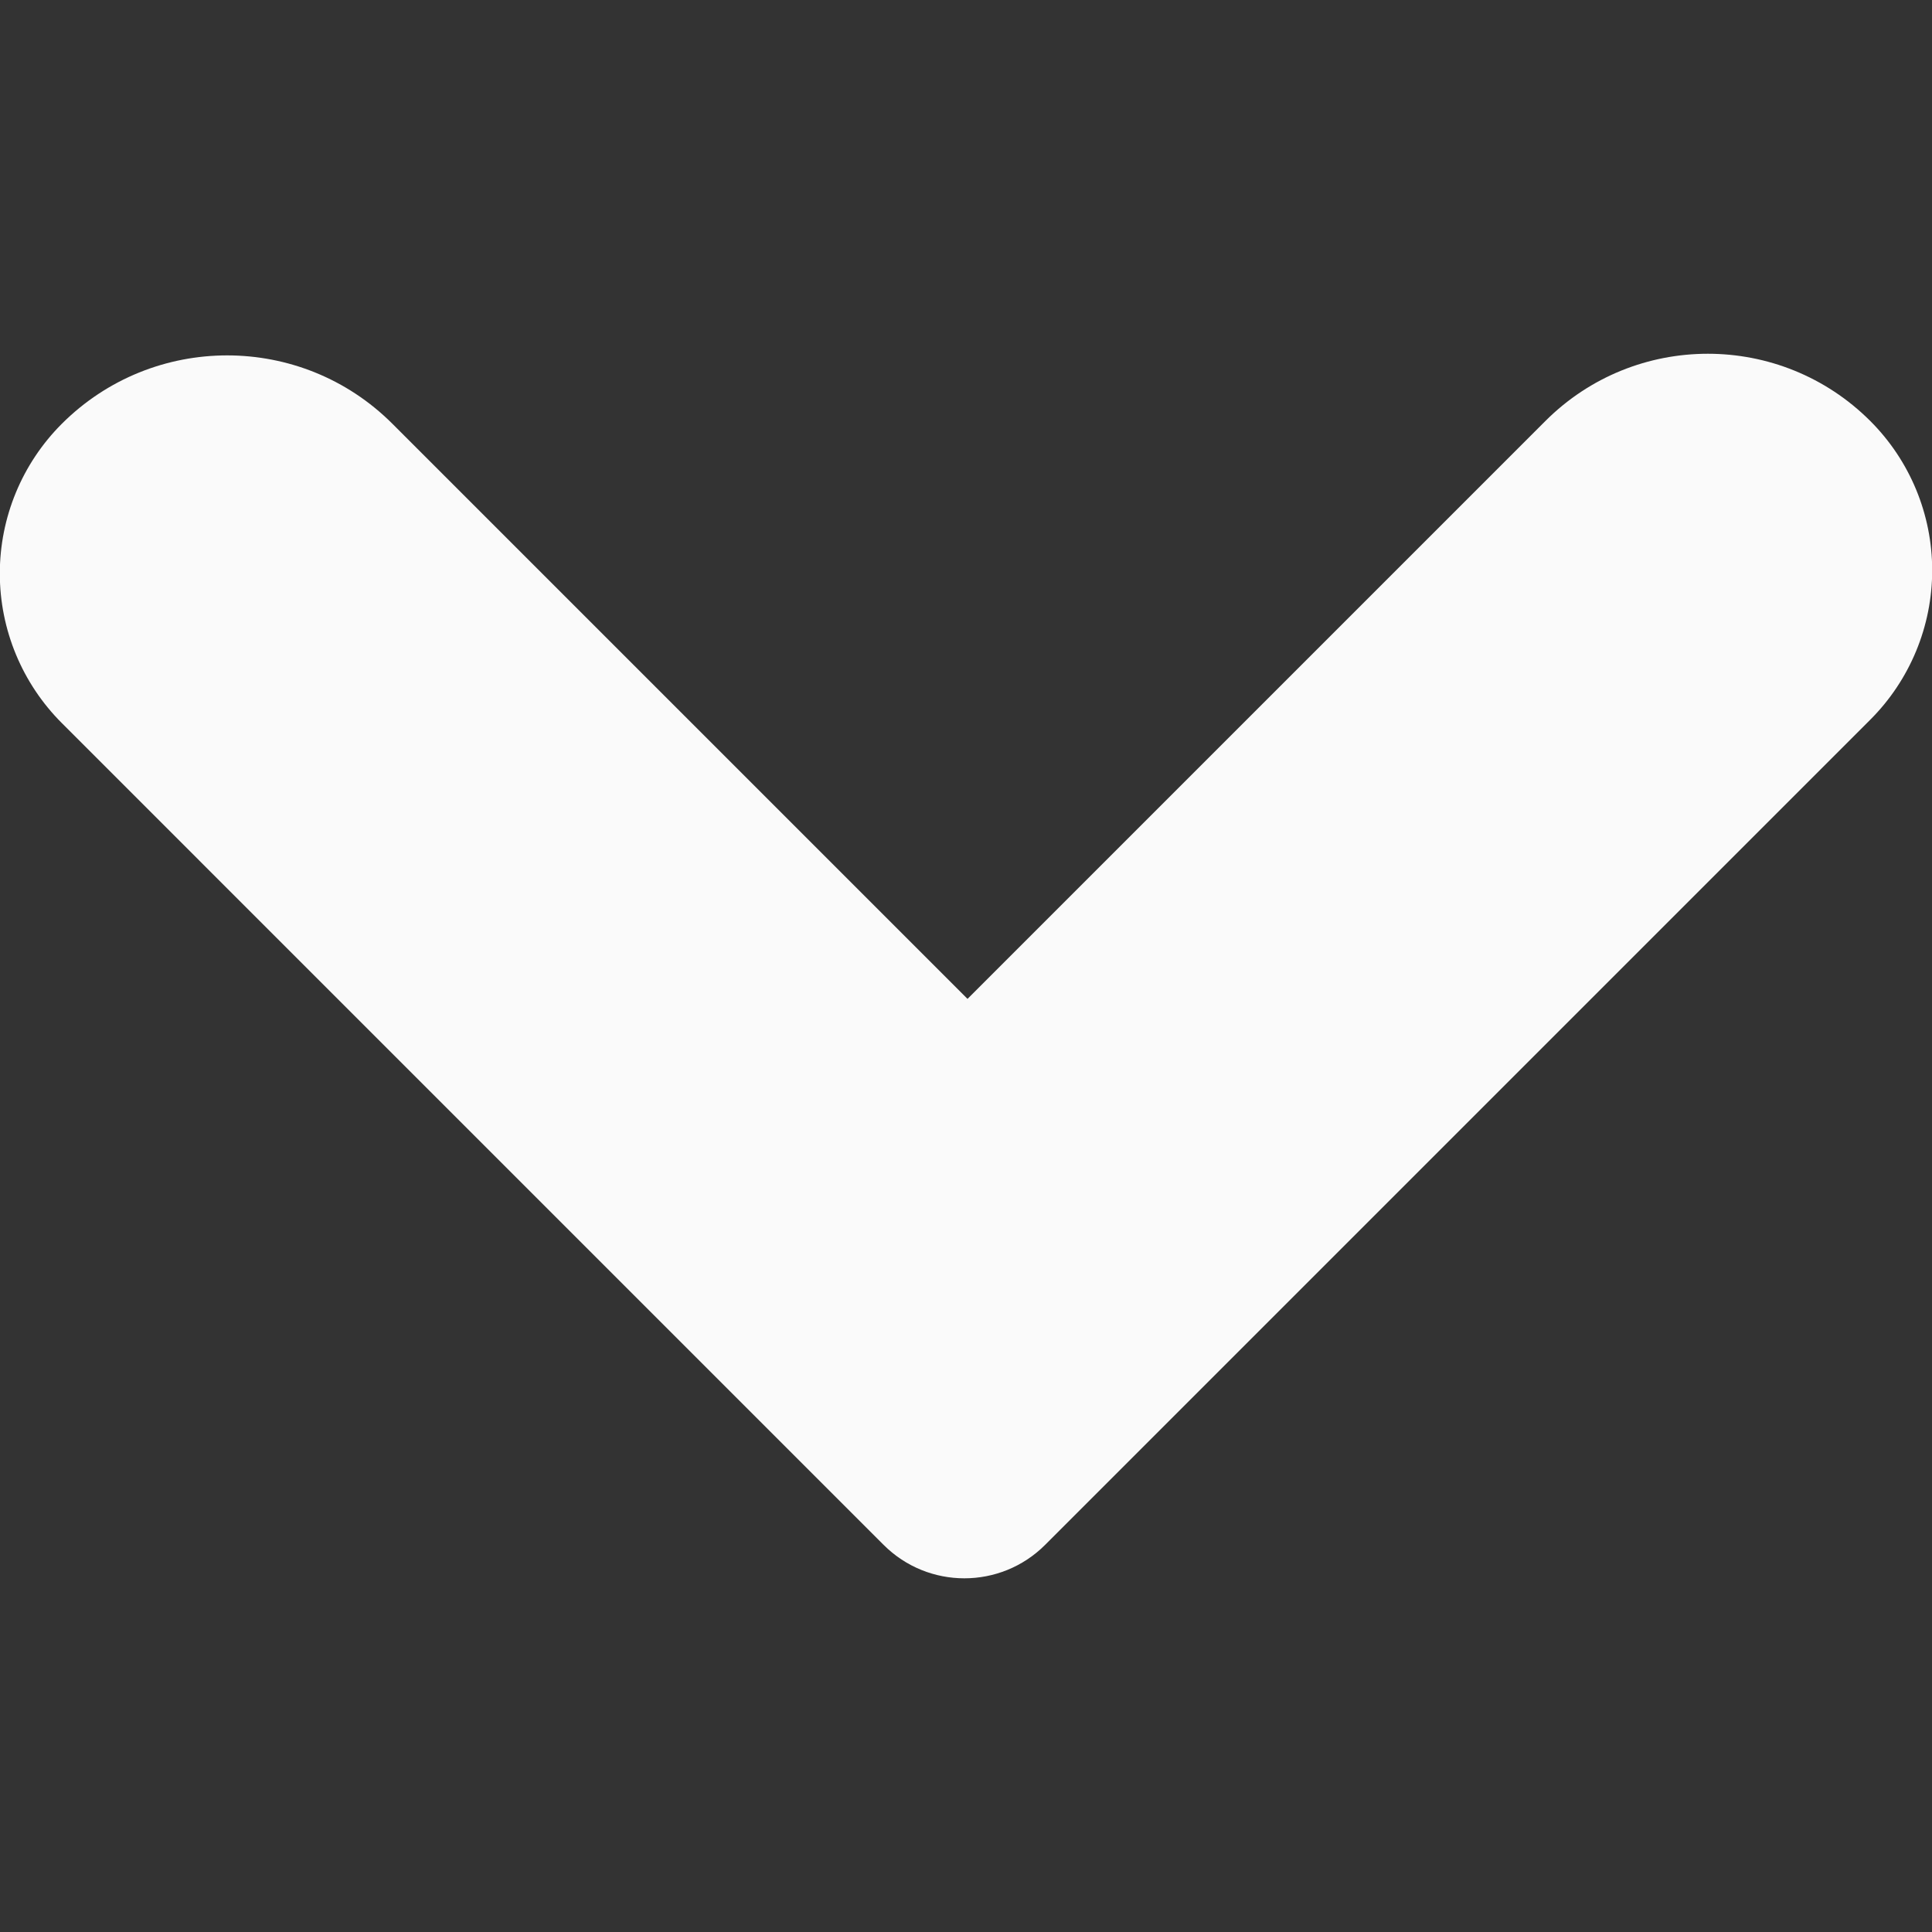 <?xml version="1.0" encoding="UTF-8" standalone="no" ?>
<!DOCTYPE svg PUBLIC "-//W3C//DTD SVG 1.1//EN" "http://www.w3.org/Graphics/SVG/1.1/DTD/svg11.dtd">
<svg xmlns="http://www.w3.org/2000/svg" xmlns:xlink="http://www.w3.org/1999/xlink" version="1.1" width="32" height="32" viewBox="0 0 32 32" xml:space="preserve">
<rect x="0" y="0" width="32" height="32" fill="#333333" stroke="none"/>
<desc>Created with Fabric.js 5.3.0</desc>
<defs>
</defs>
<g transform="matrix(-2.087 0 0 -2.087 16 16)" id="cit1jNHpNK5HwH5XmE4qh"  >
<path style="stroke: rgb(0,0,0); stroke-width: 0; stroke-dasharray: none; stroke-linecap: butt; stroke-dashoffset: 0; stroke-linejoin: miter; stroke-miterlimit: 4; fill: rgb(250,250,250); fill-rule: nonzero; opacity: 1;" vector-effect="non-scaling-stroke"  transform=" translate(0, 0)" d="M -7.177 4.325 C -7.491 4.011 -7.668 3.585 -7.668 3.14 C -7.668 2.696 -7.491 2.269 -7.177 1.955 L -0.628 -4.594 L -0.628 -4.594 C -0.274 -4.948 0.3 -4.948 0.654 -4.594 L 7.176 1.928 L 7.176 1.928 C 7.491 2.243 7.668 2.67 7.668 3.115 C 7.668 3.561 7.491 3.988 7.176 4.303 L 7.176 4.303 L 7.176 4.303 C 6.451 5.027 5.276 5.027 4.552 4.303 L -0.012 -0.261 L -4.598 4.325 L -4.598 4.325 C -5.31 5.037 -6.465 5.037 -7.177 4.325 z" stroke-linecap="round" />
</g>
</svg>